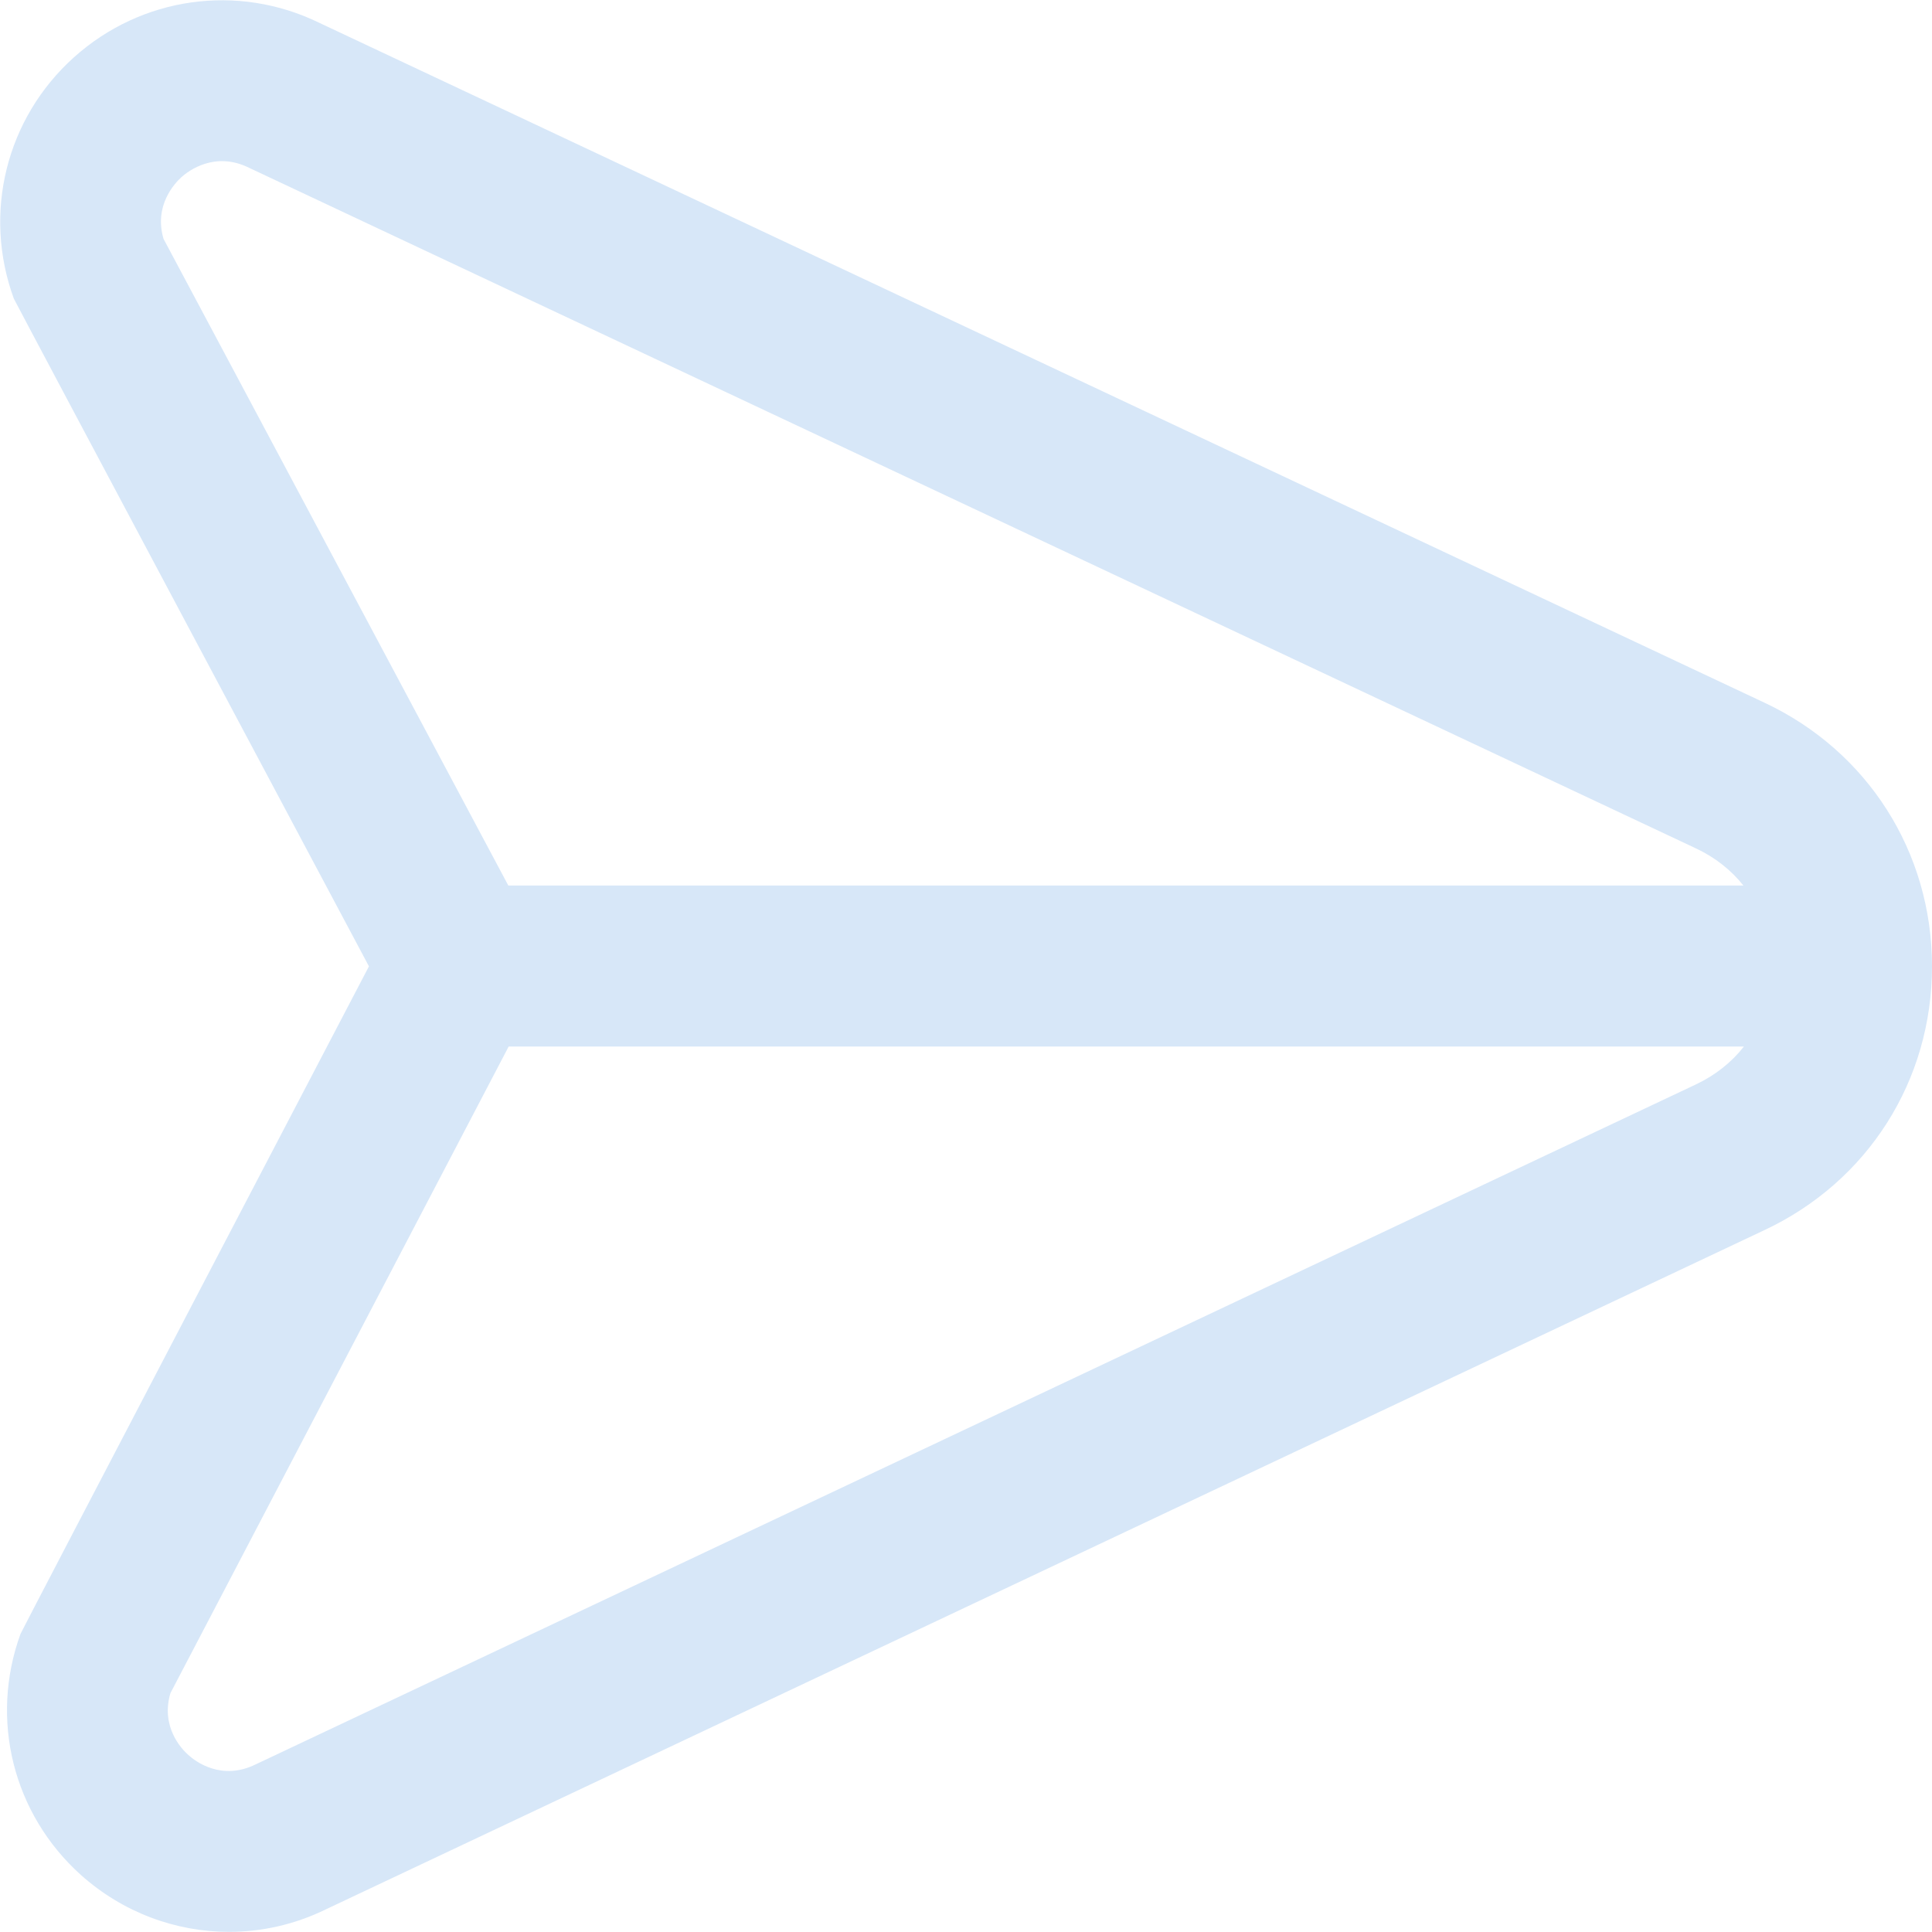 <svg width="28" height="28" viewBox="0 0 28 28" fill="none" xmlns="http://www.w3.org/2000/svg">
<g id="Active=False" clip-path="url(#clip0_189_4318)">
<path id="Vector" d="M25.568 10.182L4.626 0.33C3.443 -0.246 2.048 -0.047 1.07 0.832C0.088 1.716 -0.252 3.088 0.2 4.327C0.22 4.377 5.347 14.005 5.347 14.005C5.347 14.005 0.315 23.631 0.297 23.68C-0.154 24.921 0.19 26.29 1.171 27.172C1.779 27.717 2.547 27.998 3.319 27.998C3.796 27.998 4.274 27.891 4.72 27.673L25.571 17.828C27.07 17.125 28.001 15.66 28 14.004C28 12.347 27.065 10.882 25.568 10.182ZM2.37 3.462C2.228 2.978 2.531 2.657 2.631 2.566C2.734 2.474 3.114 2.188 3.608 2.431C3.614 2.433 24.578 12.295 24.578 12.295C24.857 12.426 25.089 12.61 25.267 12.834H7.367L2.37 3.462ZM24.577 15.717L3.707 25.57C3.212 25.814 2.834 25.53 2.73 25.435C2.629 25.346 2.326 25.023 2.47 24.538L7.372 15.167H25.274C25.096 15.395 24.859 15.584 24.577 15.717Z" fill="#D7E7F8"/>
</g>
<defs>
<clipPath id="clip0_189_4318">
<rect width="28" height="28" fill="white"/>
</clipPath>
</defs>
</svg>
